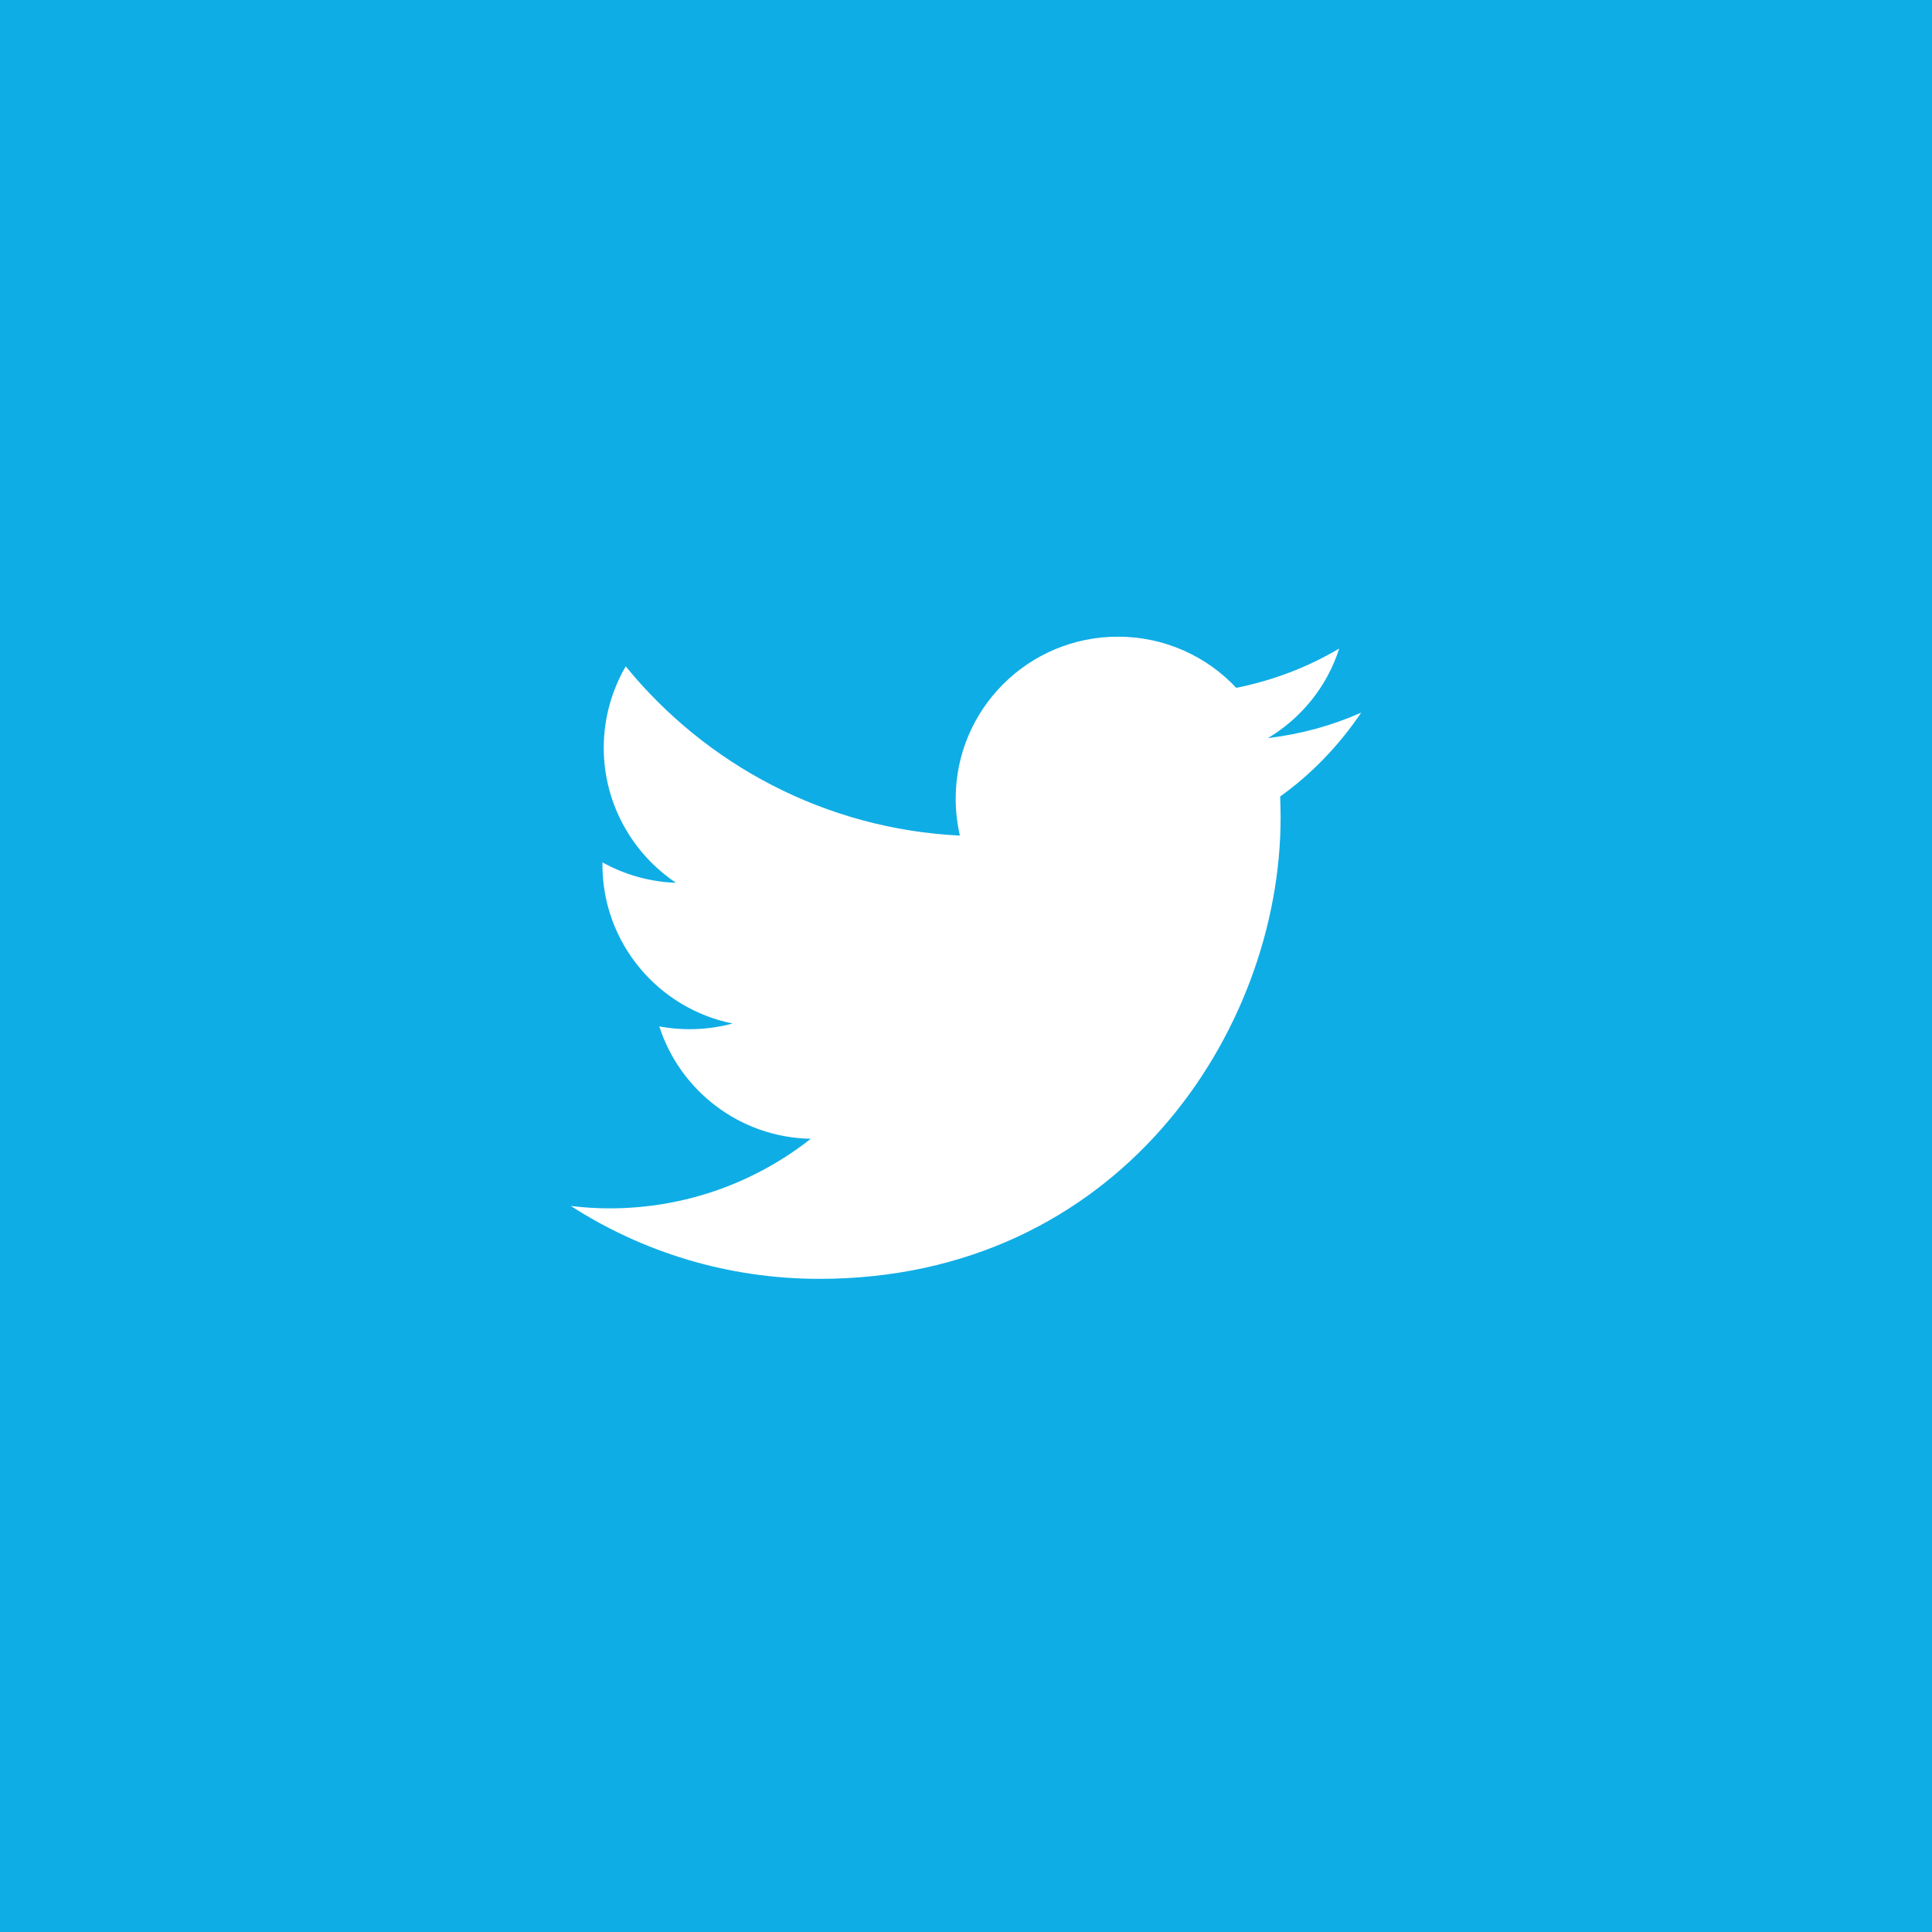 <svg width="88" height="88" viewBox="0 0 88 88" fill="none" xmlns="http://www.w3.org/2000/svg" xmlns:xlink="http://www.w3.org/1999/xlink">
	<desc>
			Created with Pixso.
	</desc>
	<defs>
		<clipPath id="clip71_9516">
			<rect id="Icon/twitter" width="36" height="36" transform="translate(26 26)" fill="white" fill-opacity="0"/>
		</clipPath>
	</defs>
	<rect id="socialnetwork" width="88" height="88" fill="#D94540" fill-opacity="1"/>
	<rect id="Rectangle 1327" width="88" height="88" fill="#0FADE5" fill-opacity="1"/>
	<rect id="Icon/twitter" width="36" height="36" transform="translate(26 26)" fill="#FFFFFF" fill-opacity="0"/>
	<g clip-path="url(#clip71_9516)">
		<path id="Vector" d="M62 32.46C60.67 33.05 59.25 33.44 57.75 33.62C59.28 32.71 60.45 31.26 61 29.54C59.55 30.4 57.96 31 56.31 31.33C54.96 29.89 53.04 29 50.92 29C46.84 29 43.53 32.3 43.53 36.38C43.53 36.96 43.6 37.52 43.72 38.06C37.59 37.76 32.14 34.82 28.5 30.35C27.87 31.44 27.5 32.71 27.5 34.06C27.5 36.62 28.81 38.88 30.79 40.21C29.61 40.17 28.47 39.85 27.44 39.28C27.44 39.31 27.44 39.35 27.44 39.38C27.44 42.96 29.99 45.94 33.37 46.62C32.28 46.91 31.14 46.96 30.03 46.75C30.97 49.68 33.7 51.81 36.93 51.87C34.4 53.86 31.22 55.04 27.76 55.04C27.16 55.04 26.57 55 26 54.93C29.26 57.03 33.15 58.25 37.32 58.25C50.9 58.25 58.33 47 58.33 37.24C58.33 36.92 58.32 36.6 58.31 36.28C59.76 35.24 61 33.94 62 32.46Z" fill="#FFFFFF" fill-opacity="1" fill-rule="nonzero"/>
	</g>
</svg>
